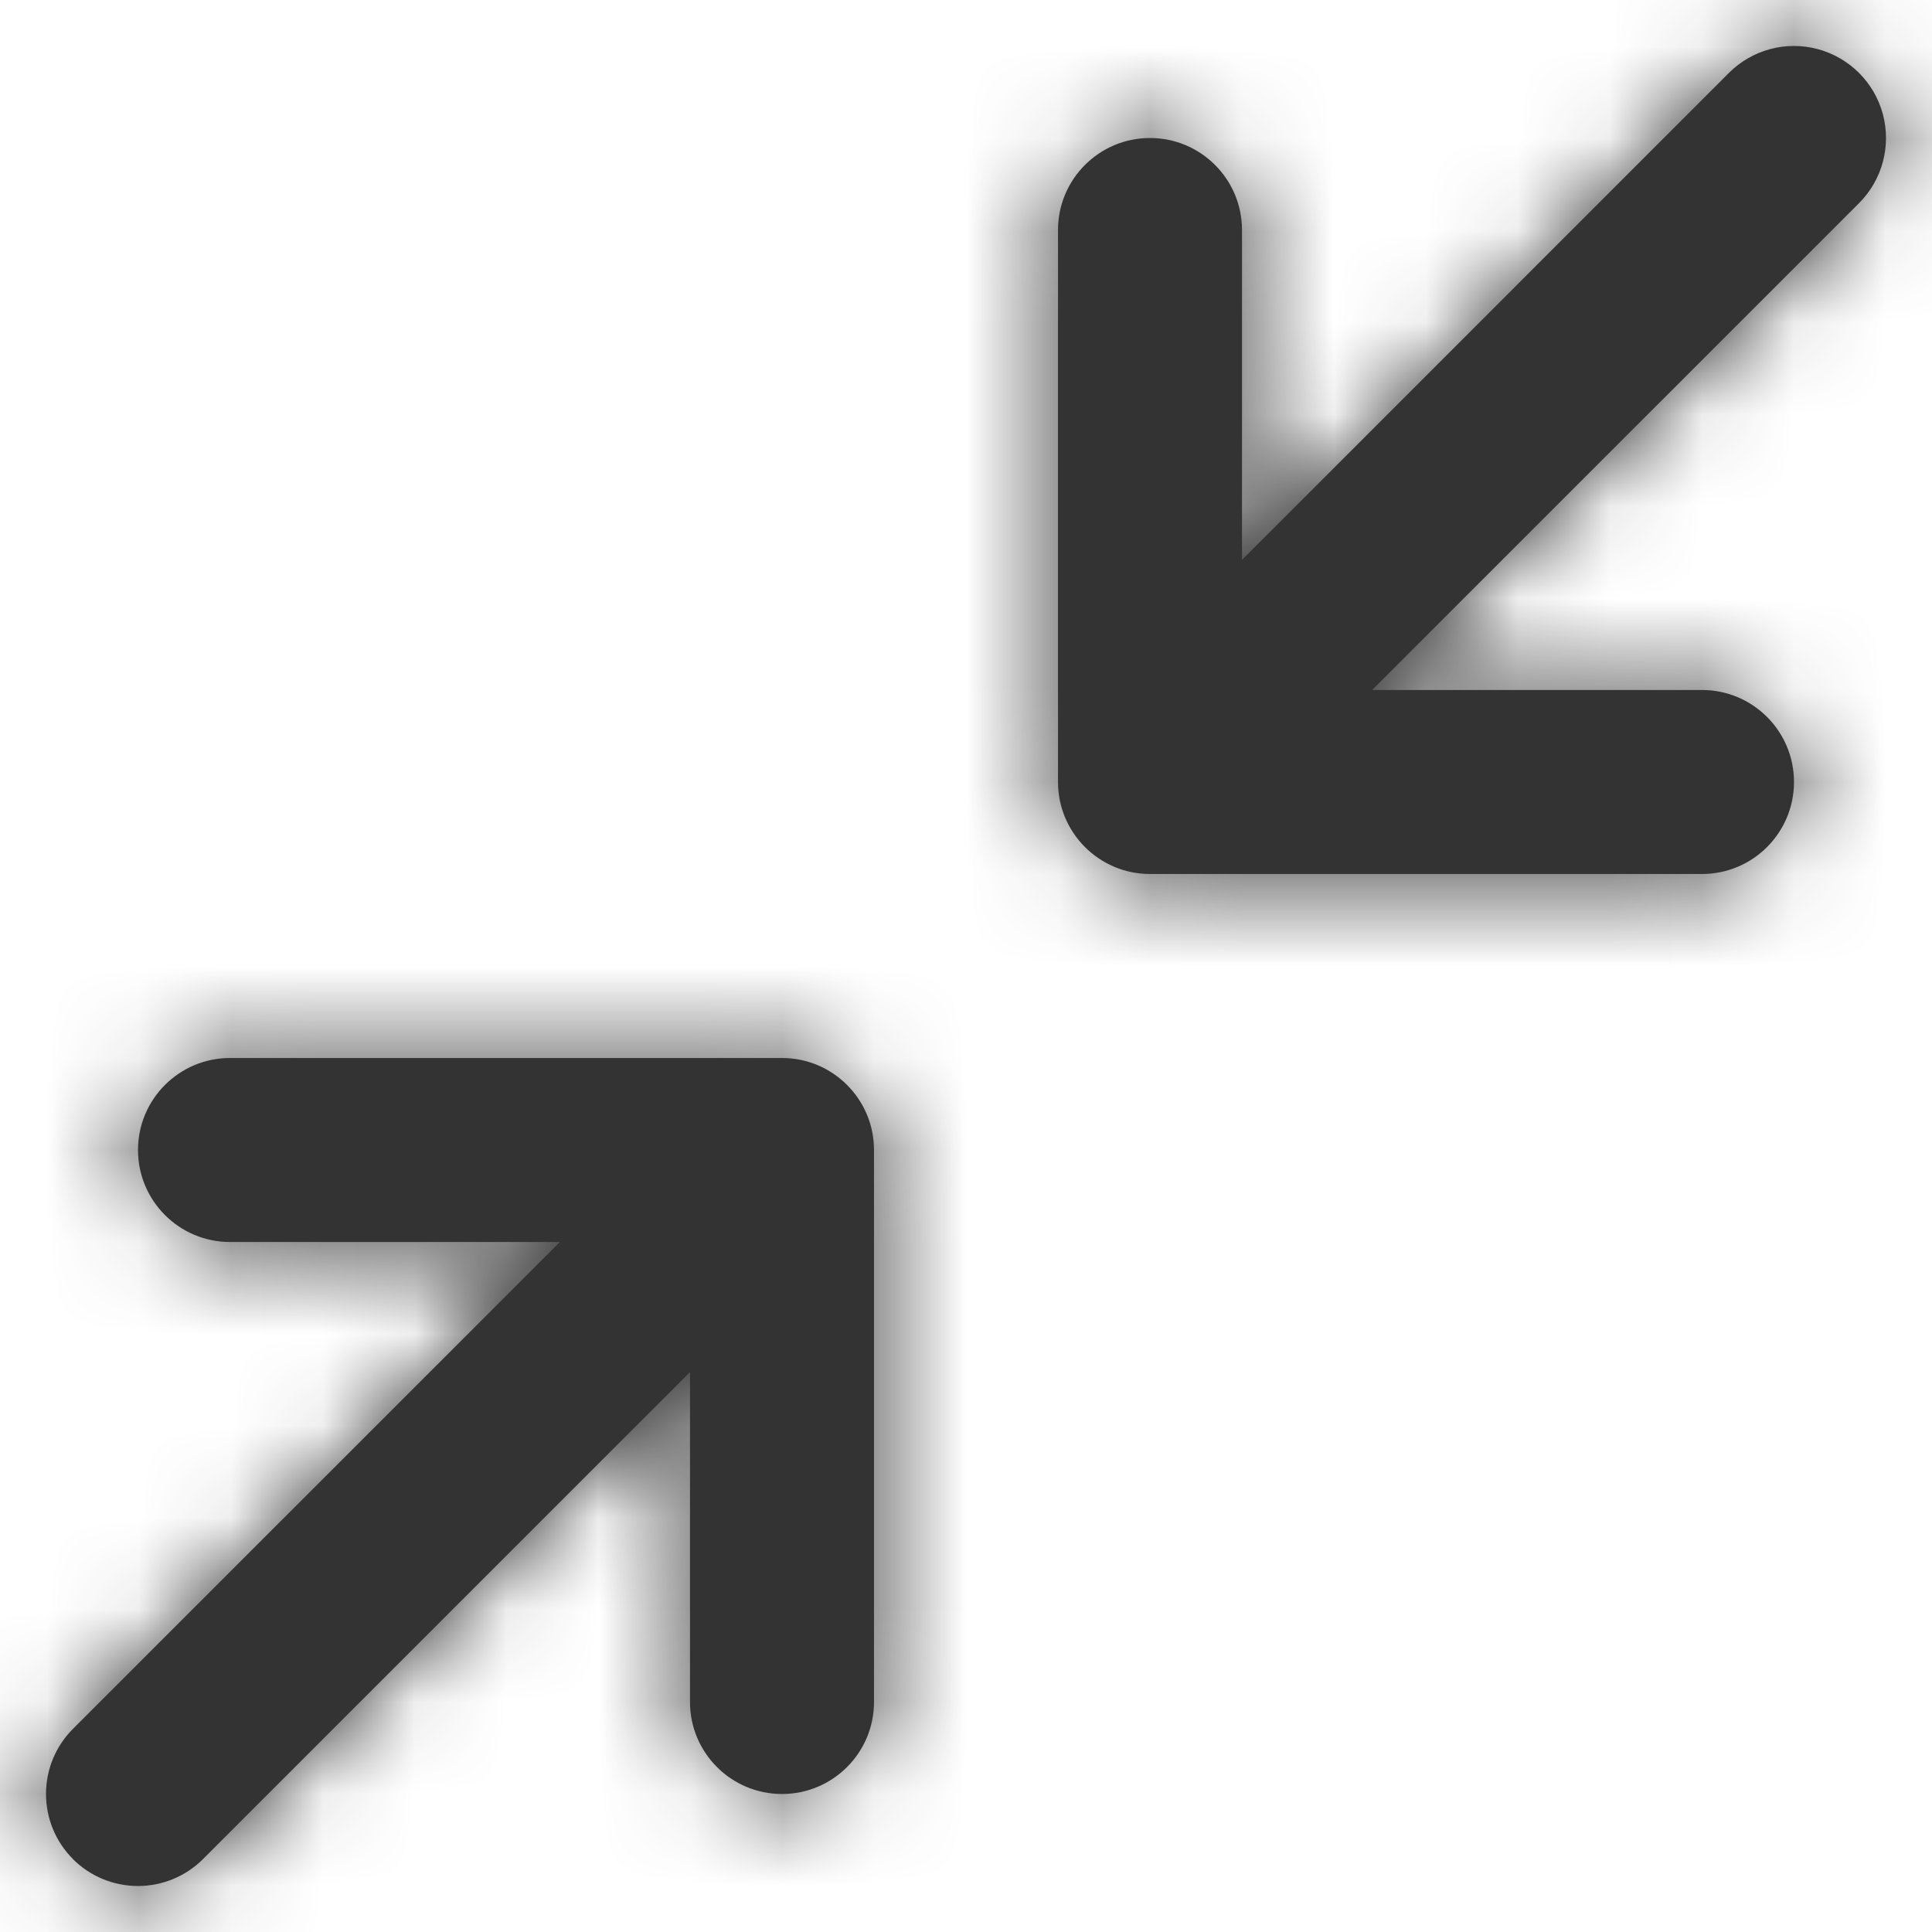 <svg width="21" height="21" viewBox="0 0 21 21" fill="none" xmlns="http://www.w3.org/2000/svg">
<path fill-rule="evenodd" clip-rule="evenodd" d="M11.5 8.5C11.5 9.052 11.948 9.5 12.5 9.5H18.5C19.052 9.5 19.5 9.052 19.5 8.5C19.5 7.948 19.052 7.5 18.5 7.5H14.914L20.207 2.208C20.46 1.955 20.558 1.587 20.466 1.241C20.373 0.896 20.104 0.627 19.759 0.534C19.413 0.441 19.045 0.54 18.792 0.793L13.5 6.086V2.5C13.5 1.948 13.052 1.5 12.5 1.5C11.948 1.5 11.5 1.948 11.5 2.5V8.5ZM0.5 19.5C0.5 19.765 0.605 20.019 0.793 20.207H0.792C0.98 20.395 1.234 20.5 1.5 20.5C1.765 20.5 2.019 20.395 2.207 20.207L7.5 14.914V18.5C7.5 19.052 7.948 19.5 8.5 19.5C9.052 19.5 9.5 19.052 9.5 18.5V12.5C9.5 11.948 9.052 11.5 8.5 11.5H2.5C1.948 11.5 1.5 11.948 1.5 12.5C1.5 13.052 1.948 13.5 2.5 13.5H6.086L0.793 18.792C0.605 18.98 0.5 19.234 0.5 19.5Z" fill="#333333"/>
<mask id="mask0_0_12397" style="mask-type:alpha" maskUnits="userSpaceOnUse" x="0" y="0" width="21" height="21">
<path fill-rule="evenodd" clip-rule="evenodd" d="M0.793 20.207C0.605 20.019 0.5 19.765 0.5 19.5C0.5 19.234 0.605 18.98 0.793 18.792L6.086 13.5H2.5C1.948 13.5 1.5 13.052 1.5 12.5C1.5 11.948 1.948 11.5 2.5 11.5H8.5C9.052 11.5 9.5 11.948 9.5 12.5V18.5C9.5 19.052 9.052 19.5 8.5 19.5C7.948 19.5 7.5 19.052 7.5 18.5V14.914L2.207 20.207C2.019 20.395 1.765 20.5 1.5 20.5C1.234 20.5 0.98 20.395 0.792 20.207H0.793ZM12.5 9.5C11.948 9.5 11.5 9.052 11.5 8.5V2.5C11.5 1.948 11.948 1.5 12.5 1.5C13.052 1.5 13.5 1.948 13.5 2.5V6.086L18.792 0.793C19.045 0.54 19.413 0.441 19.759 0.534C20.104 0.627 20.373 0.896 20.466 1.241C20.558 1.587 20.46 1.955 20.207 2.208L14.914 7.5H18.5C19.052 7.5 19.5 7.948 19.5 8.5C19.5 9.052 19.052 9.5 18.5 9.5H12.5Z" fill="white"/>
</mask>
<g mask="url(#mask0_0_12397)">
<rect x="-1.5" y="-1.5" width="24" height="24" fill="#333333"/>
</g>
</svg>
